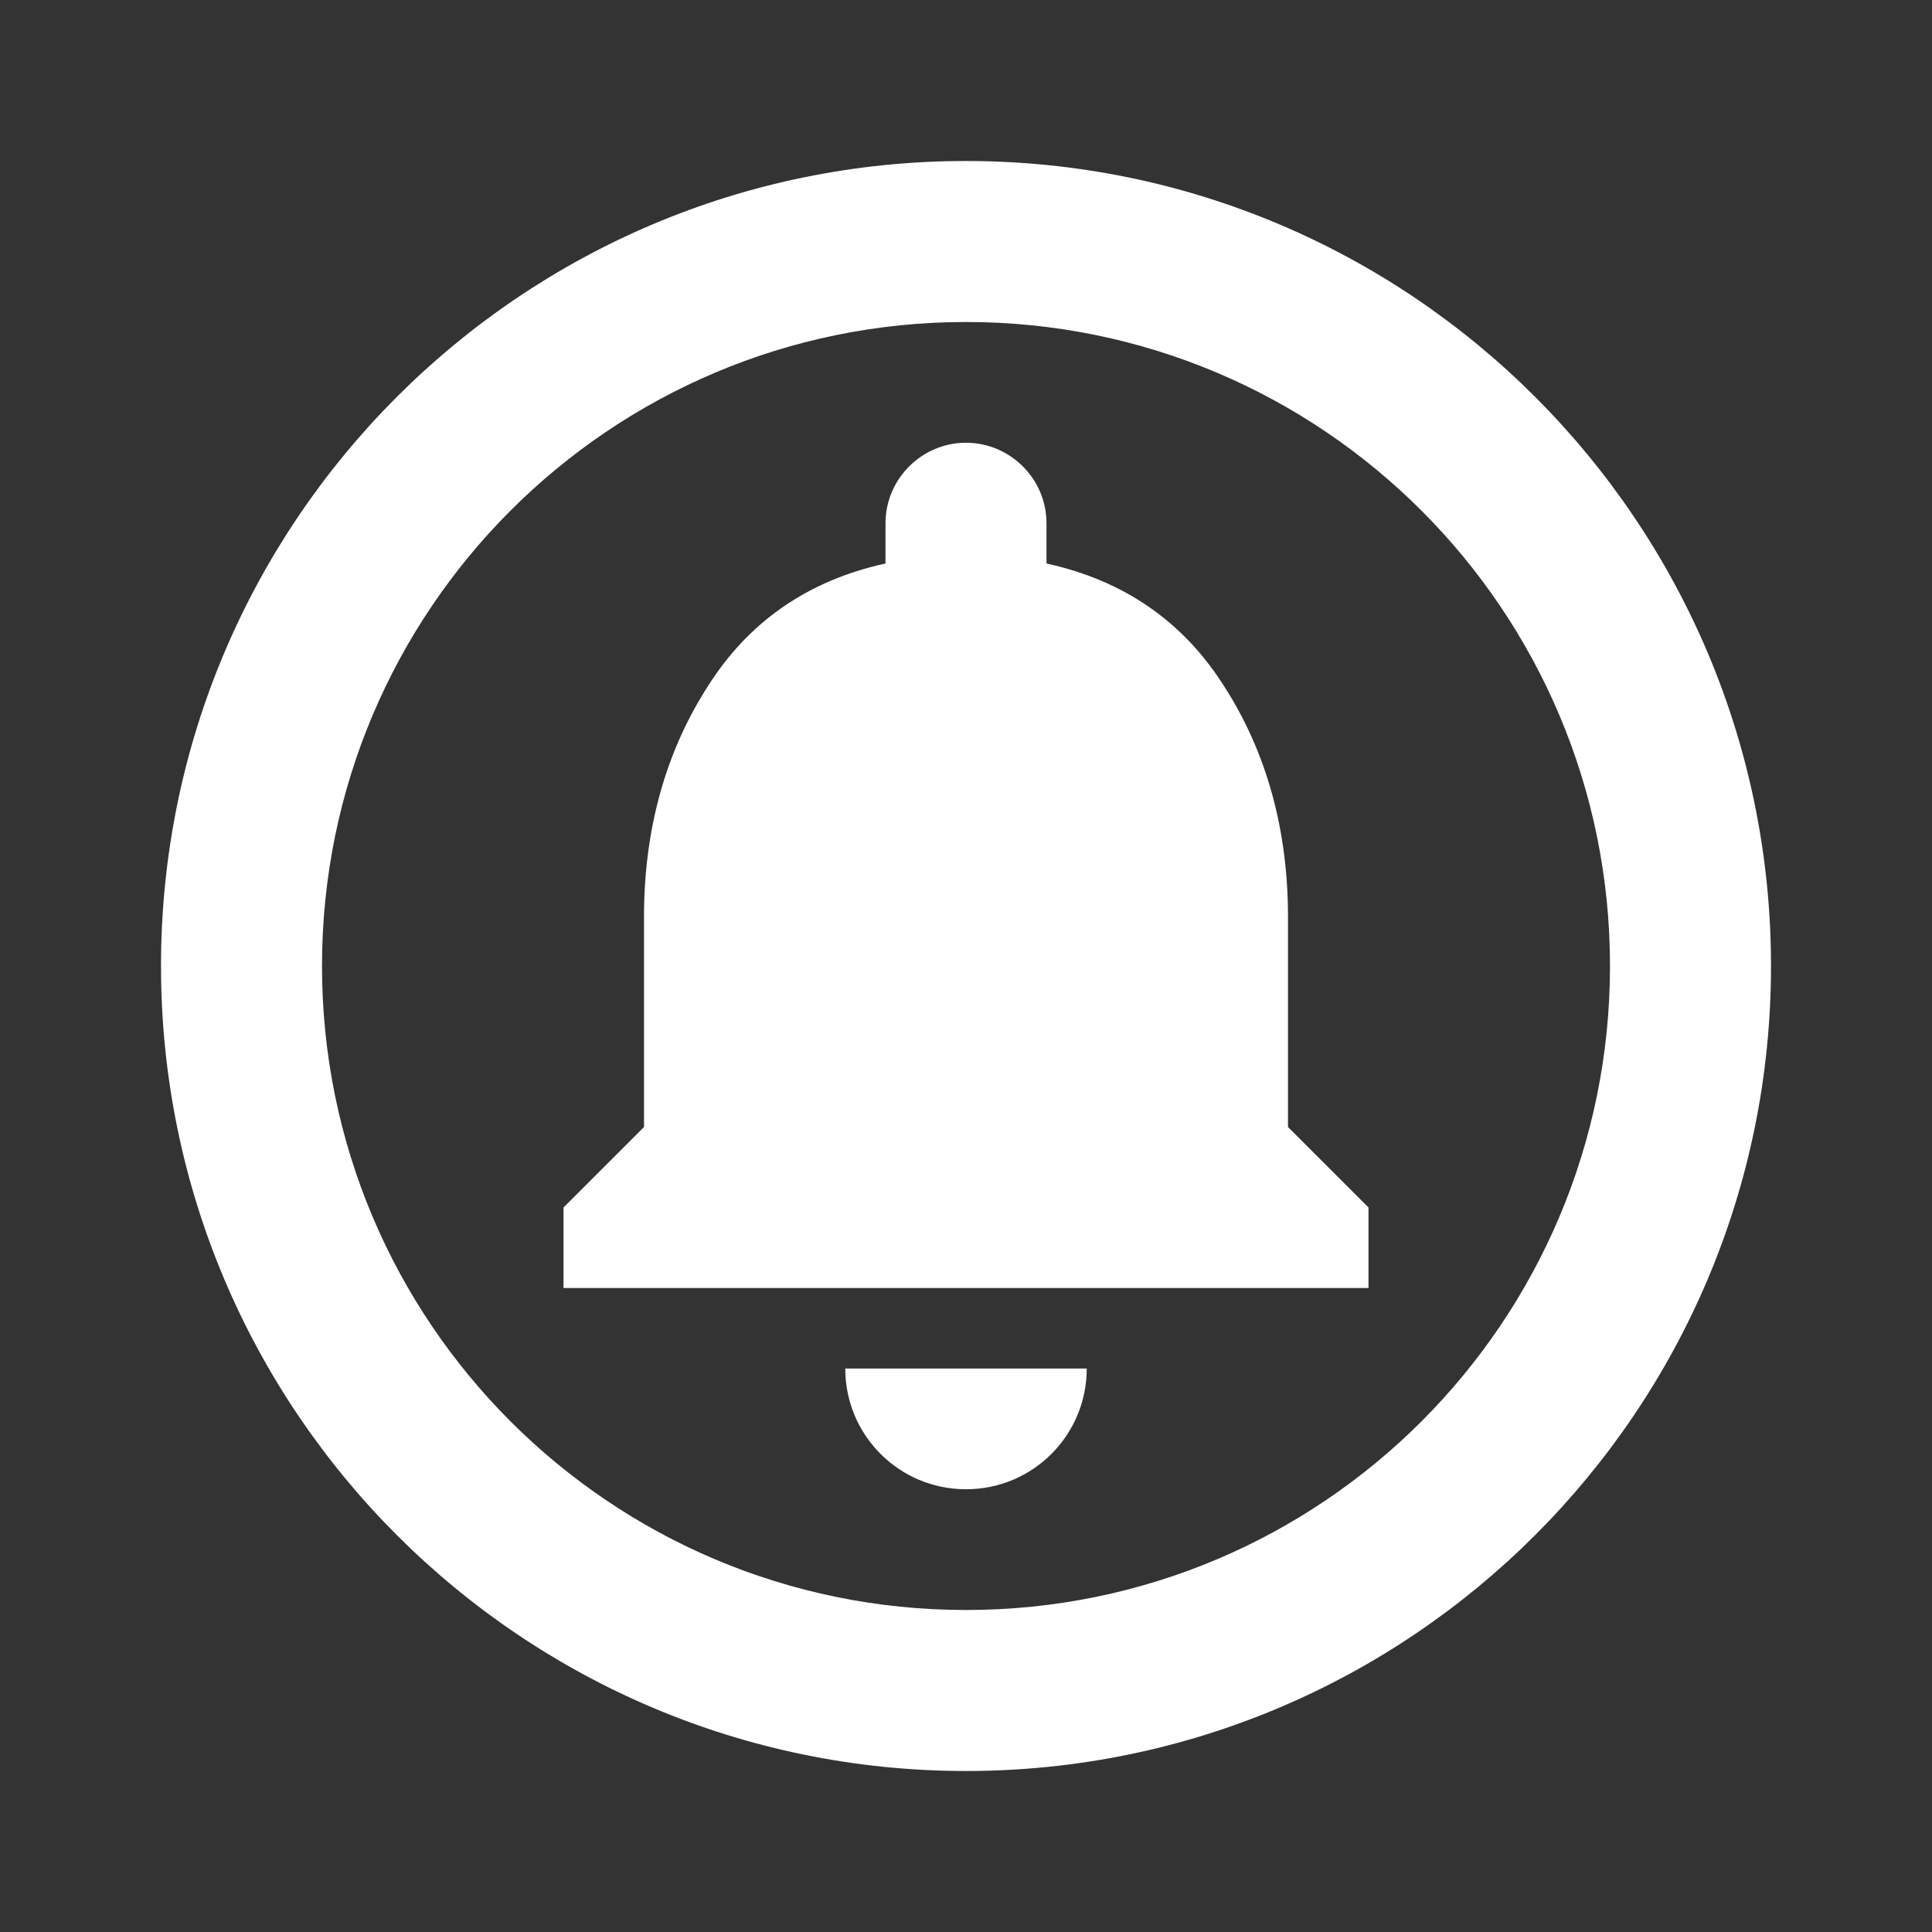 <?xml version="1.0" encoding="UTF-8"?><!DOCTYPE svg PUBLIC "-//W3C//DTD SVG 1.1//EN" "http://www.w3.org/Graphics/SVG/1.1/DTD/svg11.dtd"><svg xmlns="http://www.w3.org/2000/svg" xmlns:xlink="http://www.w3.org/1999/xlink" version="1.1" width="512" height="512" viewBox="0 0 512 512"><rect x="0" y="0" width="512" height="512" fill="#333333" stroke="none"/>    <path fill="#ffffff" transform="scale(1, -1) translate(0, -448)" glyph-name="bell-circle-outline" unicode="&#xFD37;" horiz-adv-x="512" d=" M362.667 106.667H149.333V128L170.667 149.333V205.013C170.667 228.267 176.427 248.747 187.52 266.027C198.4 283.307 214.187 294.187 234.667 298.667V309.333C234.667 321.067 244.267 330.667 256 330.667S277.333 321.067 277.333 309.333V298.667C297.813 294.187 313.6 283.307 324.48 266.027C335.573 248.747 341.333 228.267 341.333 205.013V149.333L362.667 128V106.667M288 85.333C288 67.627 273.707 53.333 256 53.333S224 67.627 224 85.333H288M256 405.333C373.76 405.333 469.333 309.76 469.333 192S373.76 -21.333 256 -21.333S42.667 74.24 42.667 192S138.24 405.333 256 405.333M256 362.667C161.707 362.667 85.333 286.293 85.333 192S161.707 21.333 256 21.333S426.667 97.707 426.667 192S350.293 362.667 256 362.667z" /></svg>